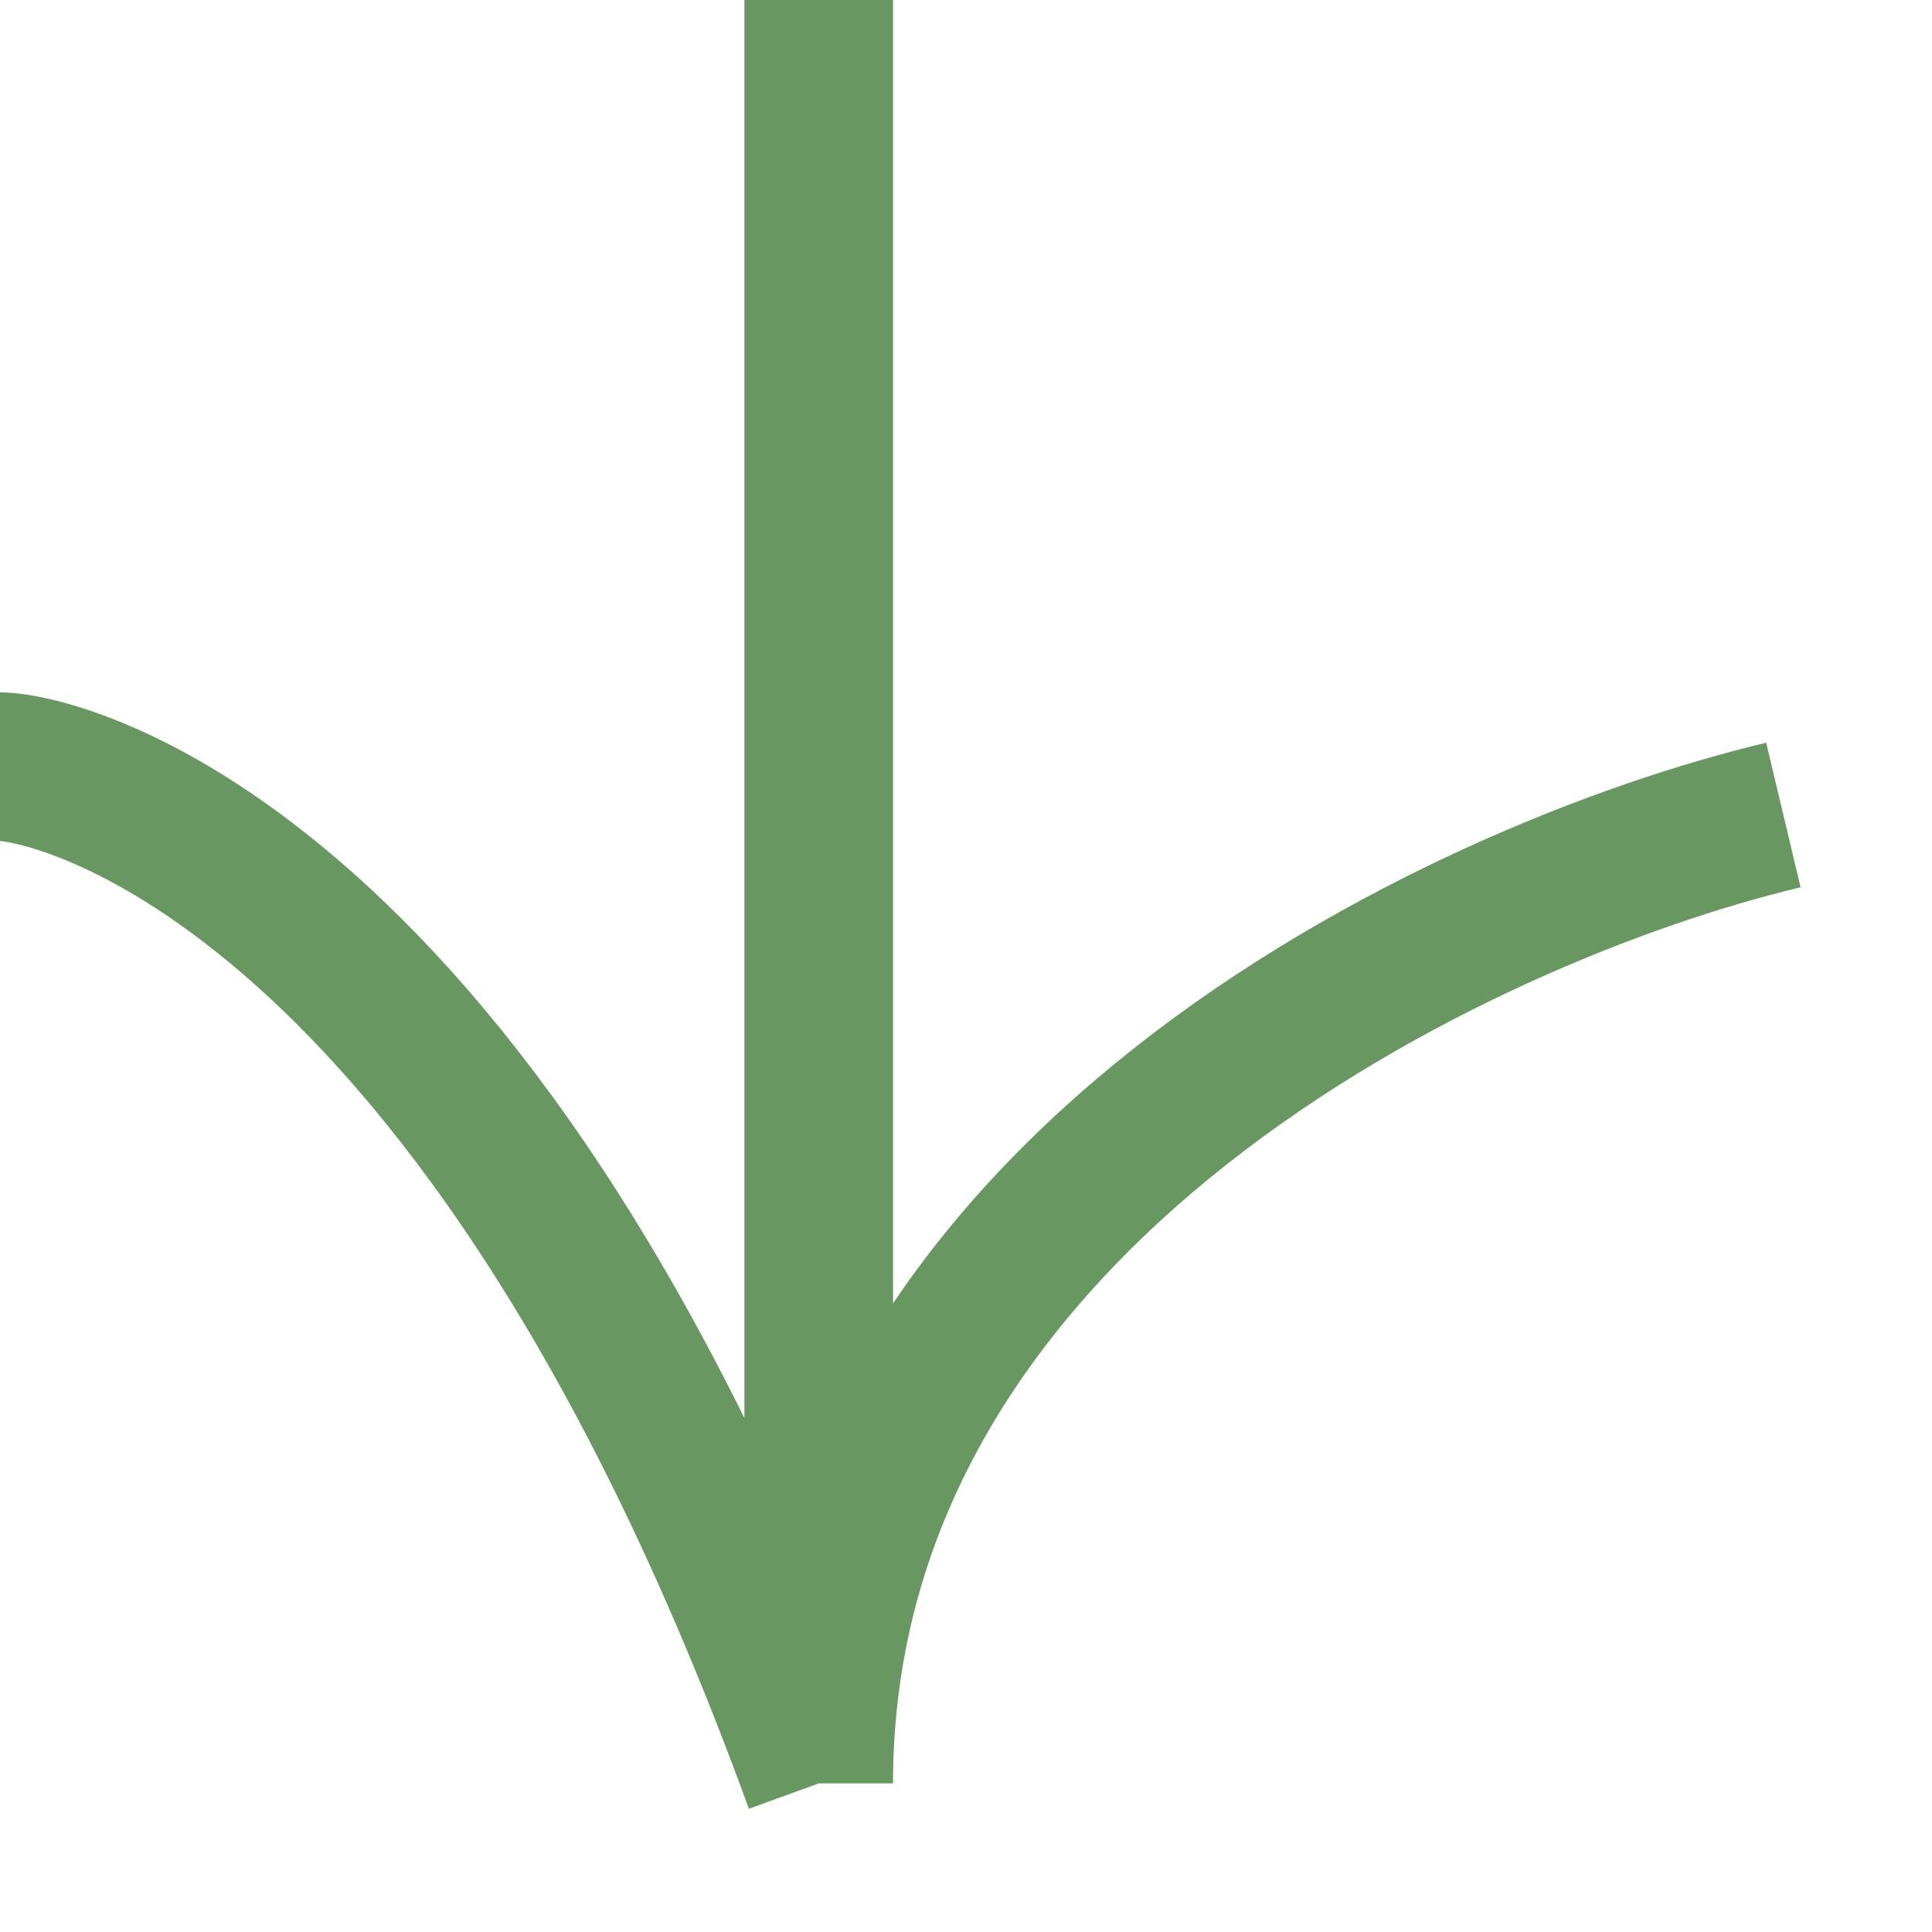 <svg width="13" height="13" viewBox="0 0 13 13" fill="none" xmlns="http://www.w3.org/2000/svg">
  <path d="M12 5.484C9.836 5.999 5.509 8.023 5.509 12M5.509 12C3.256 5.806 0.385 5.159 -4.26734e-07 5.159M5.509 12L5.509 -2.83713e-07" stroke="#689762" />
</svg>
